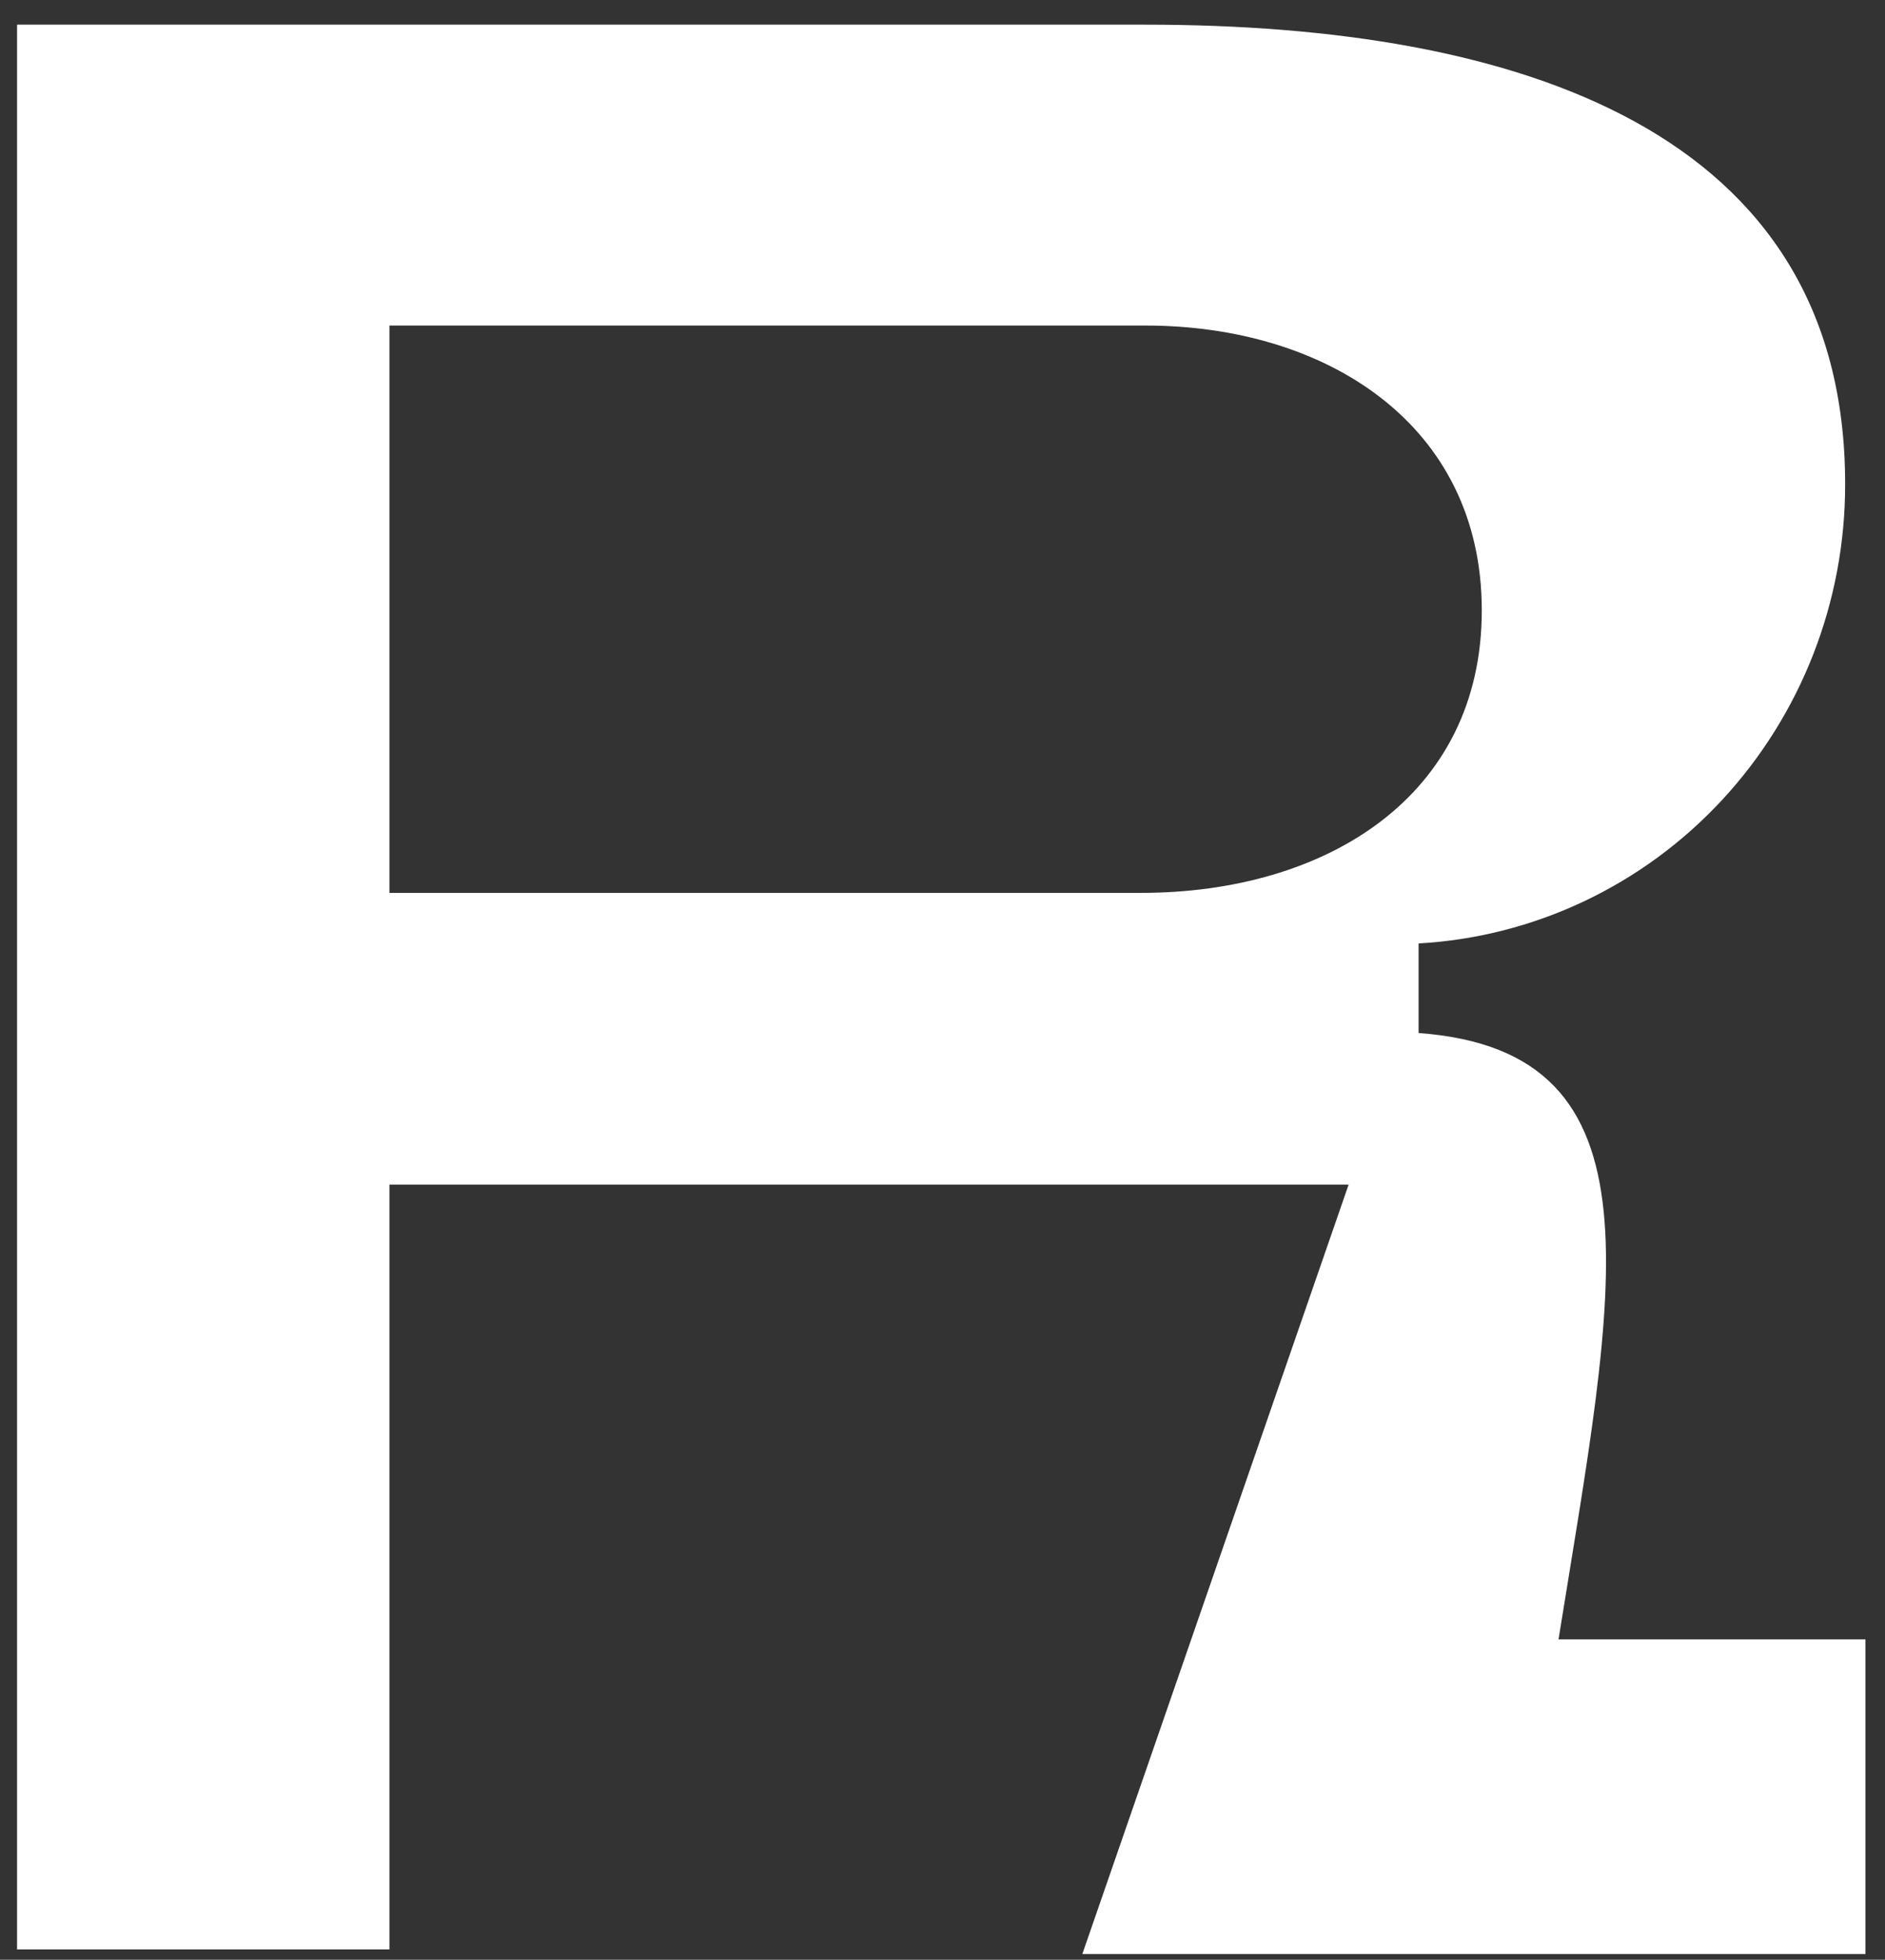 <svg width="76" height="79" viewBox="0 0 76 79" fill="none" xmlns="http://www.w3.org/2000/svg">
<rect x="0" y="0" width="76" height="79" fill="#333333" stroke="none"/>
<path d="M0.688 0.994H46.185C61.199 0.994 74.393 5.253 74.393 19.512C74.4 24.252 72.621 28.814 69.421 32.259C66.222 35.704 61.846 37.77 57.195 38.031V41.642C67.296 42.382 65.112 51.919 62.837 66.086H75.212V78.771H43.637L54.374 47.753H15.702V78.585H0.688V0.994ZM15.702 35.993H46.003C53.465 35.993 59.743 32.105 59.743 24.605C59.743 17.105 53.465 13.123 46.185 13.123H15.702V35.993Z" fill="white"/>
</svg>
